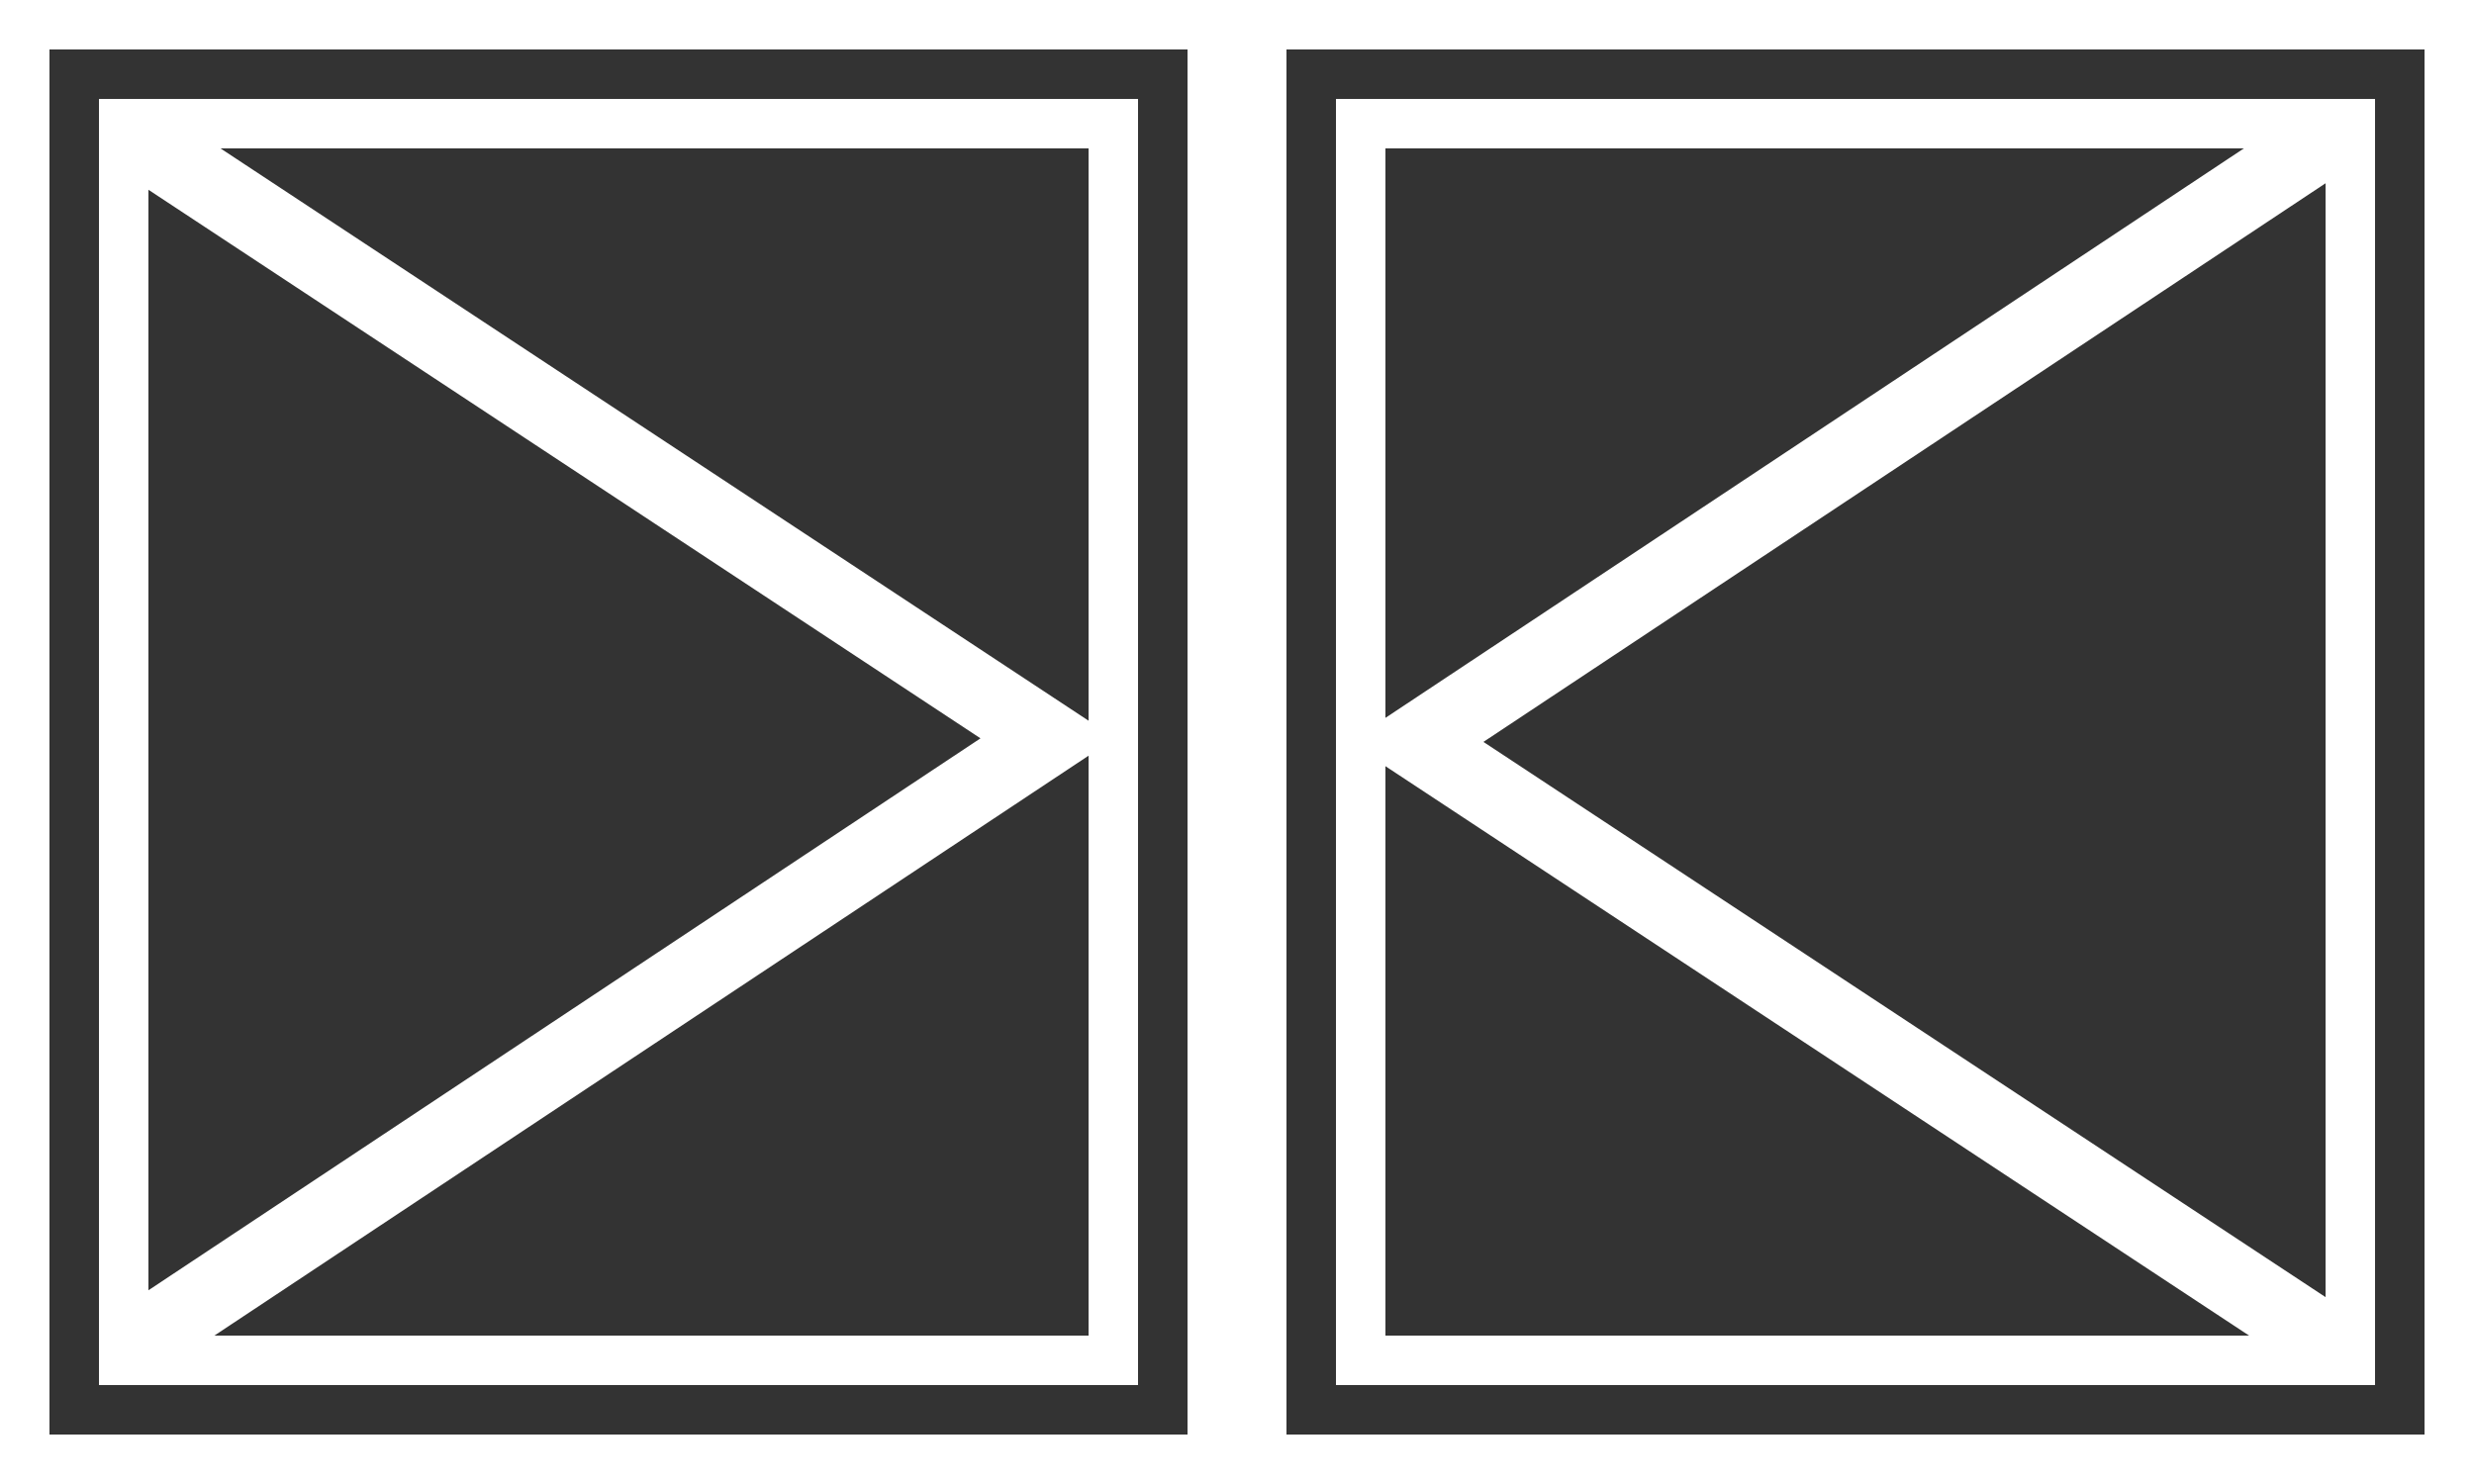 <svg xmlns="http://www.w3.org/2000/svg" width="50" height="30" viewBox="0 0 50 30">
    <rect x="0" y="0" width="50" height="30" fill="#333333" stroke="none"/>
    <defs>
        <style>
            .cls-1,.cls-2,.cls-4{fill:none}.cls-1,.cls-2{stroke:#fff}.cls-2{stroke-width:1.5px}.cls-3{stroke:none}
        </style>
    </defs>
    <g id="sps_rectangle_icon_doublevent1_white" transform="translate(-740 -590)">
        <g id="Rectangle_1338" class="cls-1" data-name="Rectangle 1338">
            <path d="M0 0h25v30H0z" class="cls-3" transform="translate(765 590)"/>
            <path d="M.5.5h24v29H.5z" class="cls-4" transform="translate(765 590)"/>
        </g>
        <g id="Rectangle_1344" class="cls-1" data-name="Rectangle 1344">
            <path d="M0 0h25v30H0z" class="cls-3" transform="translate(740 590)"/>
            <path d="M.5.5h24v29H.5z" class="cls-4" transform="translate(740 590)"/>
        </g>
        <g id="Rectangle_1339" class="cls-1" data-name="Rectangle 1339">
            <path d="M0 0h21v26H0z" class="cls-3" transform="translate(767 592)"/>
            <path d="M.5.5h20v25H.5z" class="cls-4" transform="translate(767 592)"/>
        </g>
        <g id="Rectangle_1345" class="cls-1" data-name="Rectangle 1345">
            <path d="M0 0h21v26H0z" class="cls-3" transform="translate(742 592)"/>
            <path d="M.5.5h20v25H.5z" class="cls-4" transform="translate(742 592)"/>
        </g>
        <path id="Path_933" d="M831.175-19628.764L812.621-19641l18.555-12.312" class="cls-2" data-name="Path 933" transform="translate(-44 20246)"/>
        <path id="Path_939" d="M831.175-19628.764L812.621-19641l18.555-12.312" class="cls-2" data-name="Path 939" transform="rotate(180 786.898 -9518.038)"/>
    </g>
</svg>
